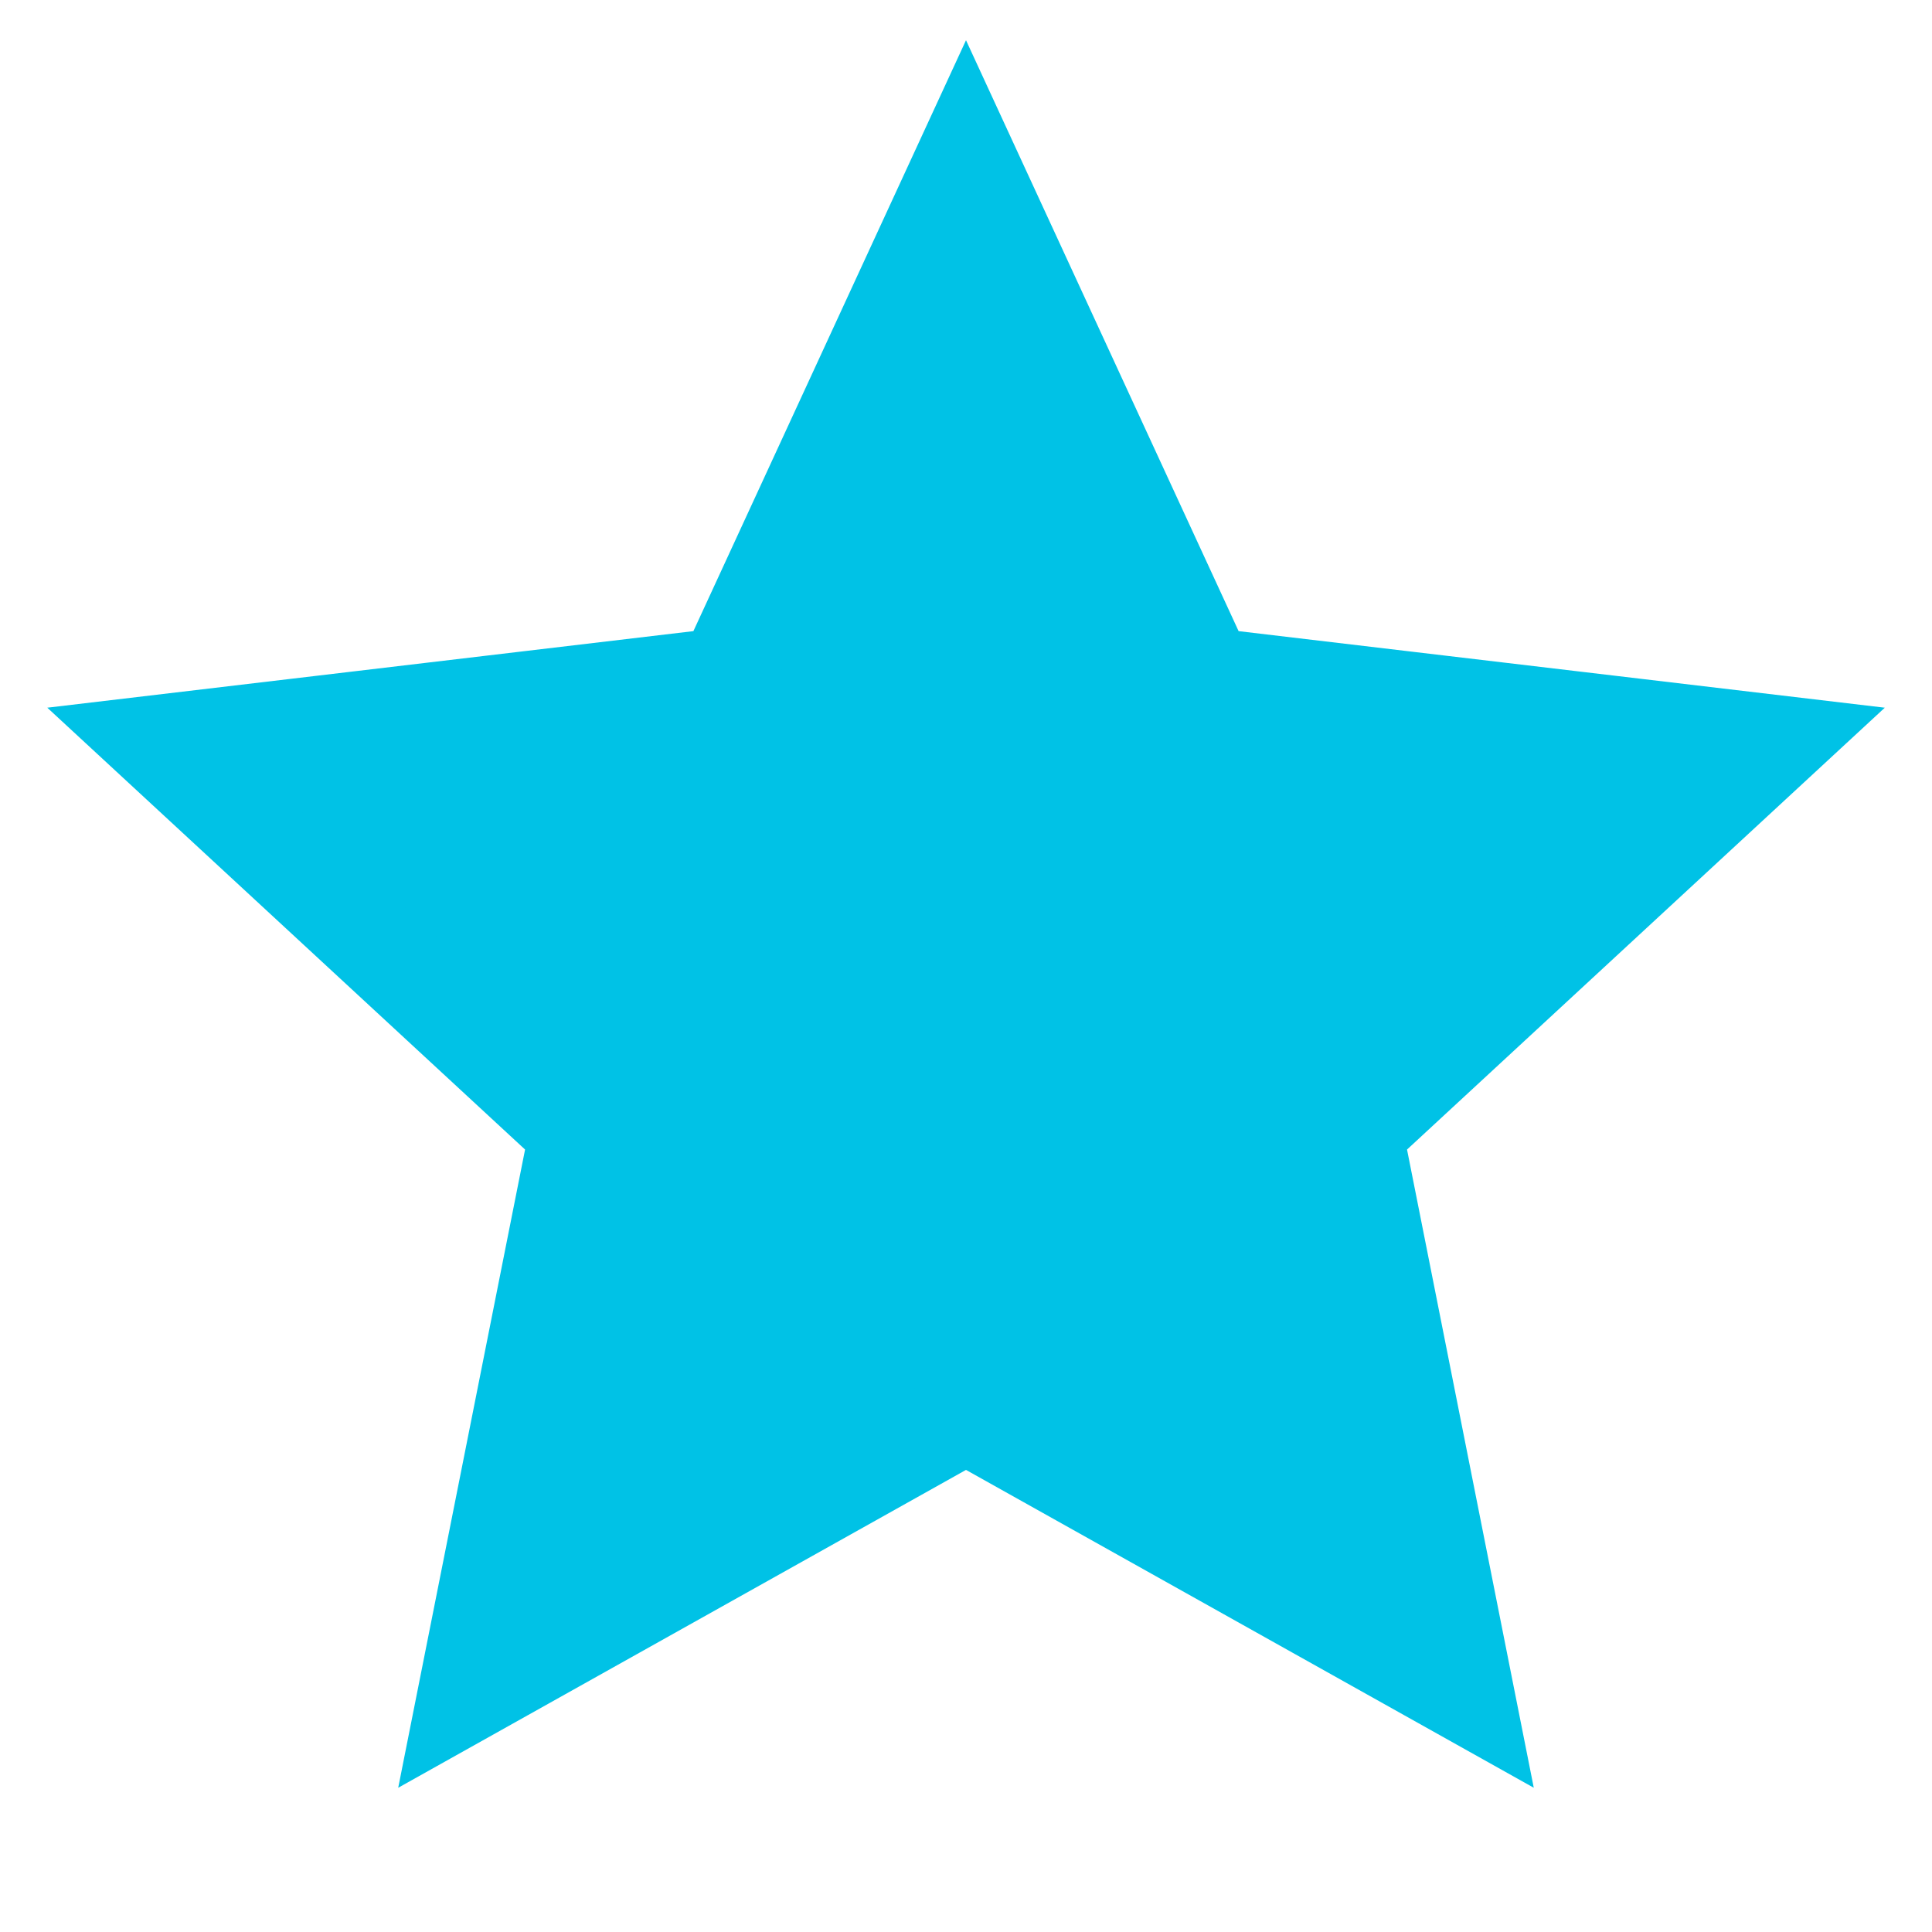 <svg width="20" height="20" viewBox="0 0 20 20" fill="none" xmlns="http://www.w3.org/2000/svg">
<g clip-path="url(#clip0_6_2806)">
<path d="M10.244 14.78L10 14.644L9.756 14.78L4.824 17.541L5.926 11.997L5.98 11.723L5.775 11.533L1.625 7.695L7.237 7.03L7.515 6.997L7.632 6.743L10 1.61L12.368 6.743L12.485 6.997L12.763 7.03L18.376 7.695L14.226 11.533L14.02 11.723L14.075 11.997L15.176 17.541L10.244 14.78Z" fill="#00C2E6" stroke="#00C2E6"/>
</g>
<defs>
<clipPath id="clip0_6_2806">
<rect width="20" height="20" fill="white"/>
</clipPath>
</defs>
</svg>
